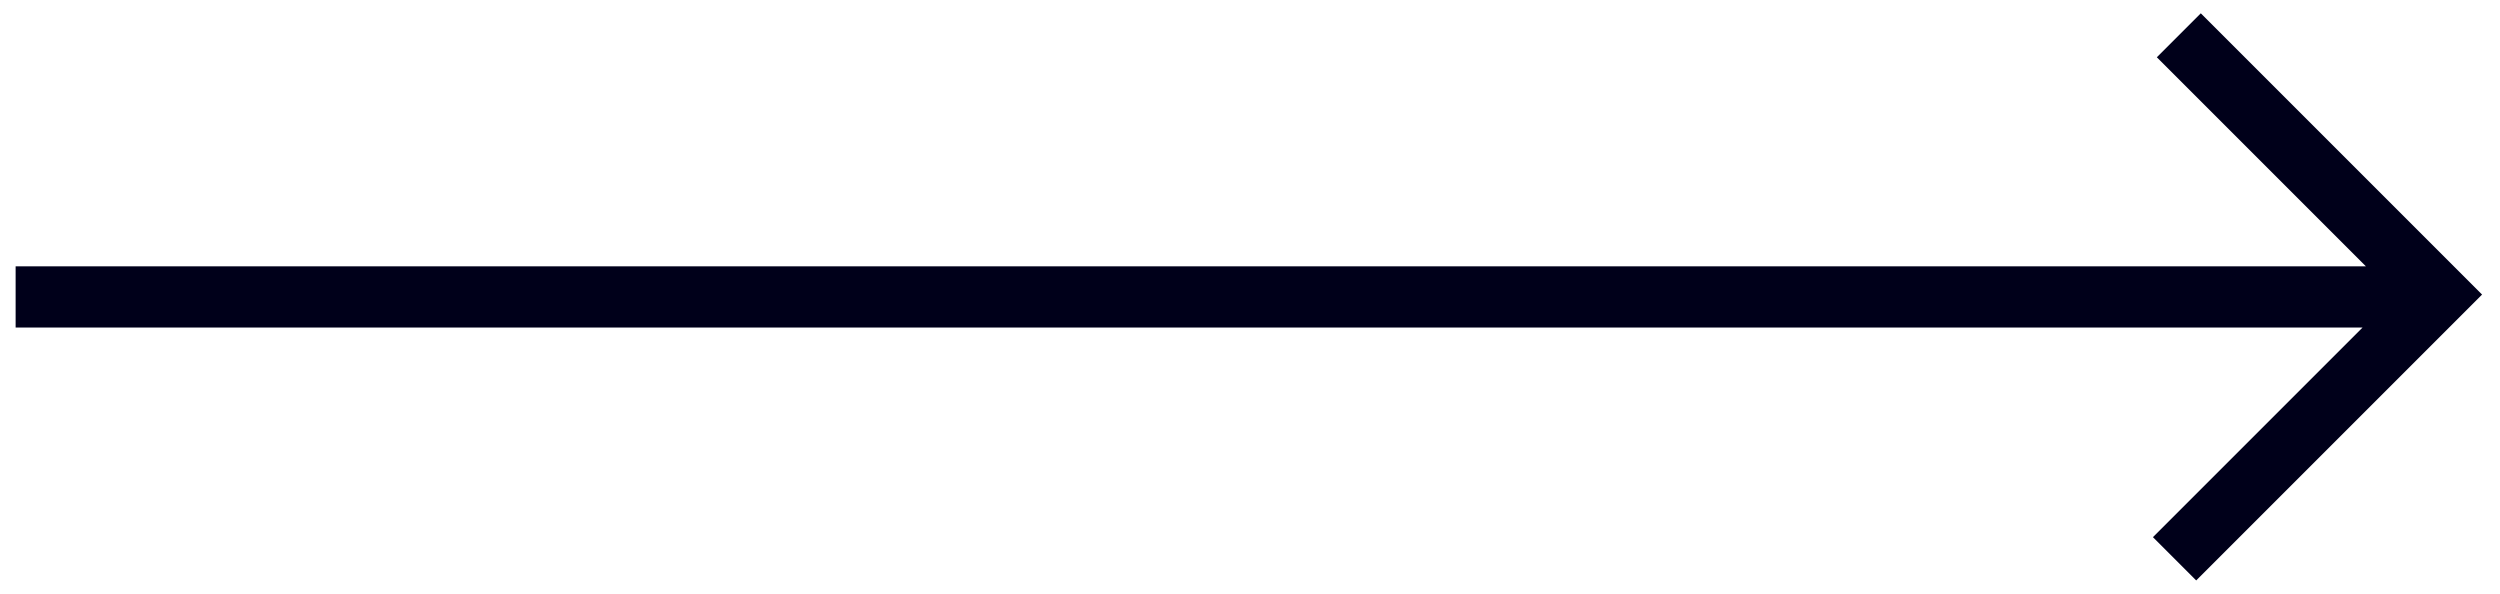 <?xml version="1.0" encoding="UTF-8"?>
<svg width="80px" height="19px" viewBox="0 0 80 19" version="1.1" xmlns="http://www.w3.org/2000/svg" xmlns:xlink="http://www.w3.org/1999/xlink">
    <!-- Generator: Sketch 52.6 (67491) - http://www.bohemiancoding.com/sketch -->
    <title>arrow copy</title>
    <desc>Created with Sketch.</desc>
    <g id="Page-1" stroke="none" stroke-width="1" fill="none" fill-rule="evenodd">
        <g id="arrow-copy" transform="translate(40, 9.5) rotate(-90) translate(-40, -9.5) translate(30, -30)" fill="#00001A">
            <polygon id="Combined-Shape" points="10.977 75.209 17.667 68.519 19.074 69.926 11.459 77.541 10.074 78.926 0.926 69.778 2.311 68.394 9.019 75.102 9.019 0 10.977 0"></polygon>
        </g>
    </g>
</svg>